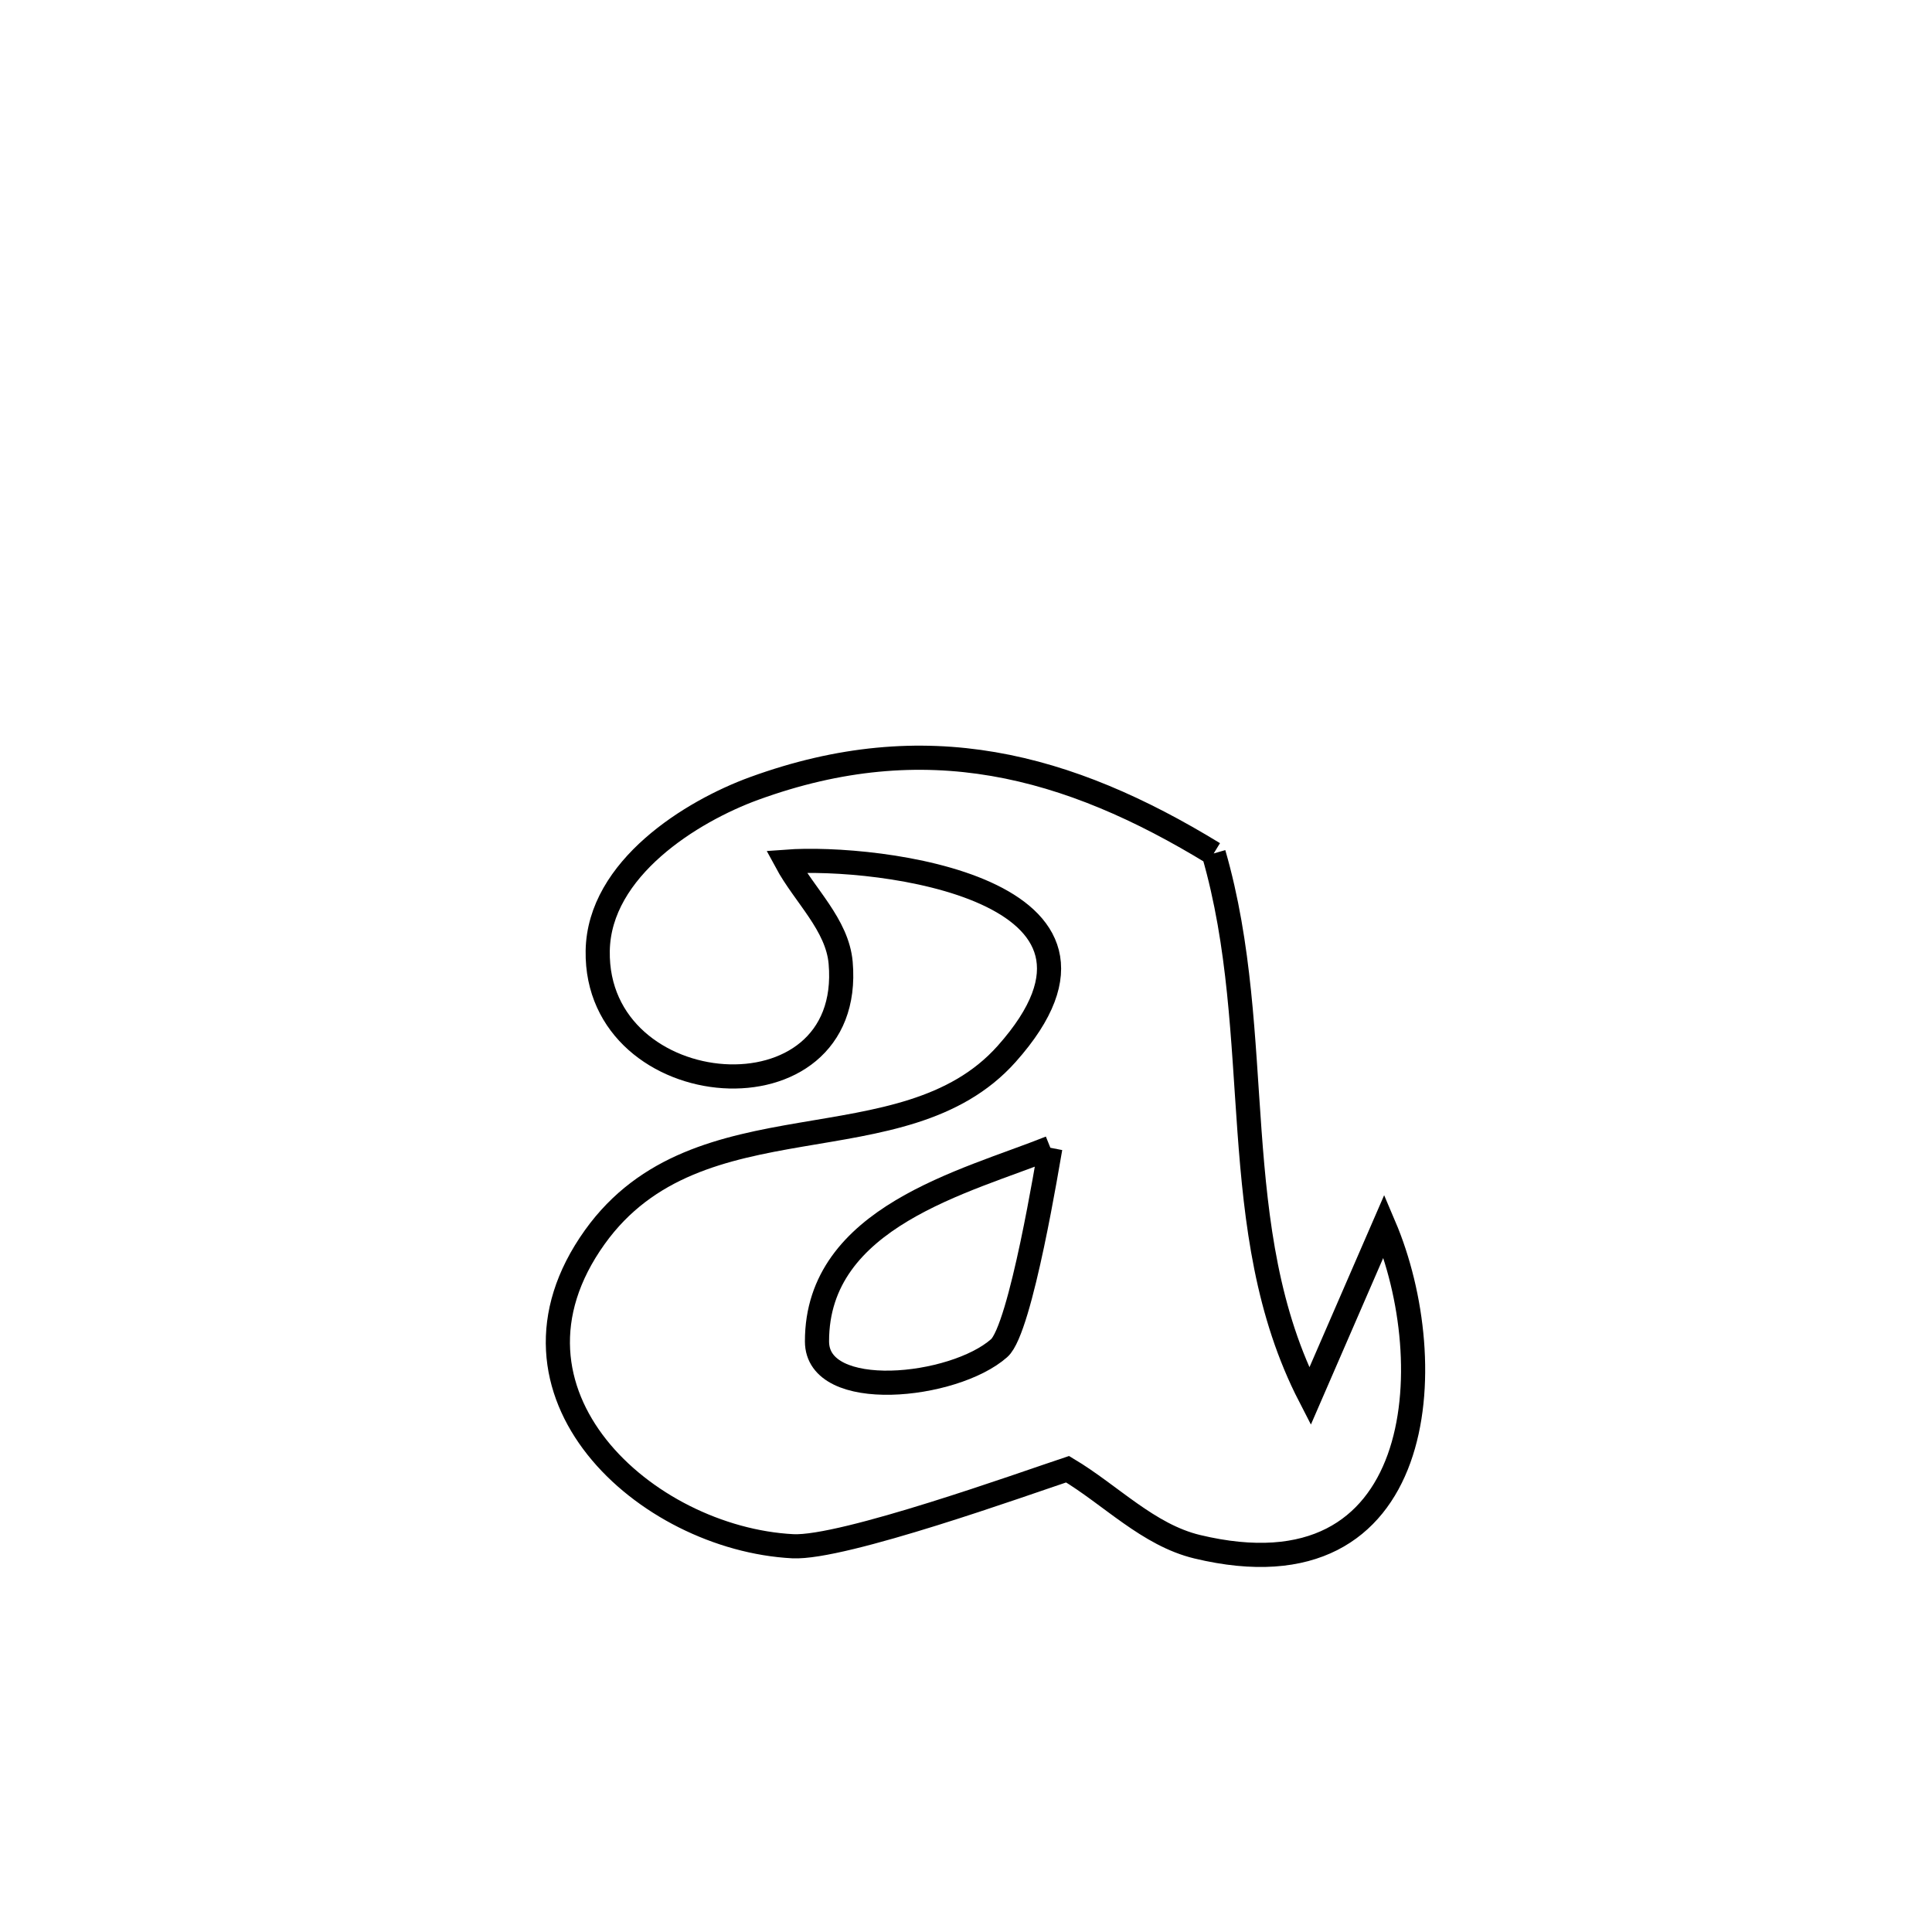 <svg xmlns="http://www.w3.org/2000/svg" viewBox="0.0 0.0 24.0 24.0" height="200px" width="200px"><path fill="none" stroke="black" stroke-width=".3" stroke-opacity="1.0"  filling="0" d="M15.077 10.602 L15.077 10.602 C15.735 12.875 15.206 15.275 16.273 17.346 L16.273 17.346 C16.48 16.869 17.024 15.616 17.193 15.227 L17.193 15.227 C17.921 16.936 17.736 19.902 14.872 19.214 C14.264 19.068 13.799 18.572 13.262 18.251 L13.262 18.251 C12.74 18.424 10.472 19.24 9.848 19.208 C8.025 19.113 6.005 17.303 7.388 15.369 C8.676 13.568 11.219 14.534 12.505 13.092 C14.337 11.036 10.891 10.62 9.767 10.704 L9.767 10.704 C9.993 11.123 10.402 11.487 10.443 11.961 C10.619 13.99 7.393 13.735 7.425 11.811 C7.442 10.788 8.591 10.078 9.367 9.795 C11.496 9.019 13.263 9.493 15.077 10.602 L15.077 10.602"></path>
<path fill="none" stroke="black" stroke-width=".3" stroke-opacity="1.0"  filling="0" d="M13.048 14.258 L13.048 14.258 C13.022 14.392 12.683 16.508 12.412 16.747 C11.847 17.247 10.15 17.419 10.149 16.664 C10.146 15.115 11.999 14.679 13.048 14.258 L13.048 14.258"></path></svg>